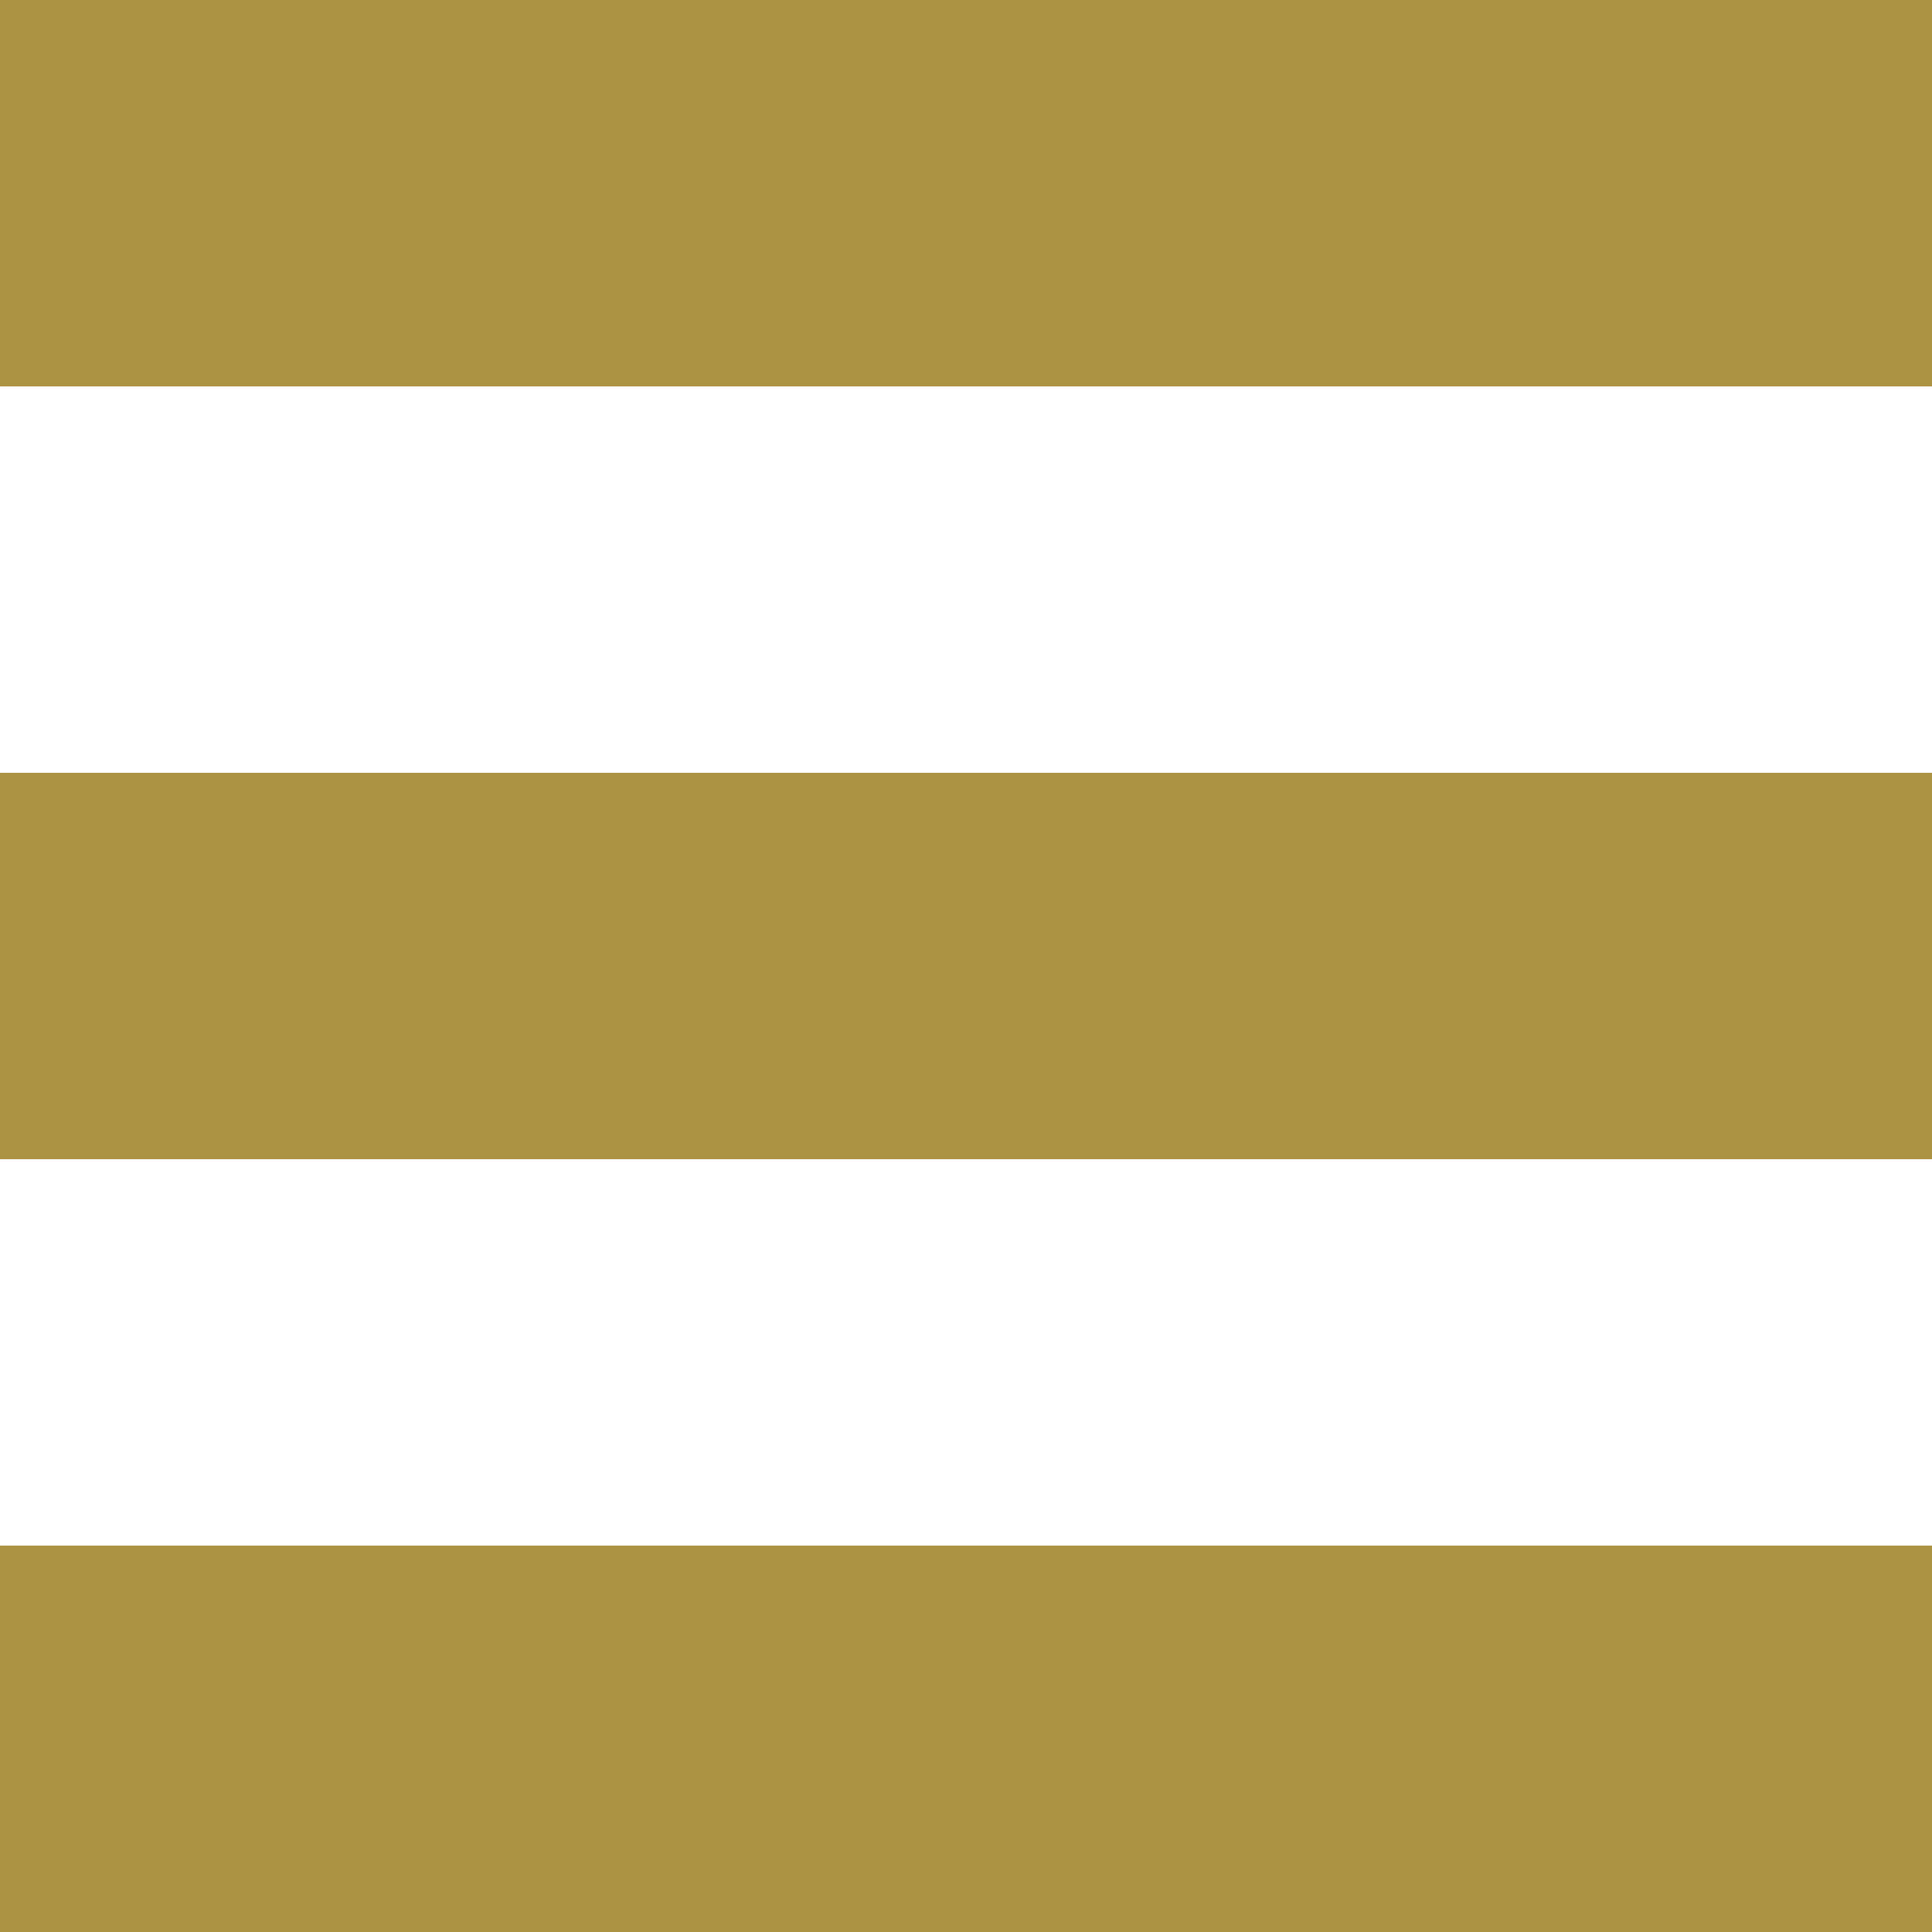<svg id="Layer_1" data-name="Layer 1" xmlns="http://www.w3.org/2000/svg" viewBox="0 0 100 100"><defs><style>.cls-1{fill:#ac9243}</style></defs><path class="cls-1" d="M0 0h100v20H0zM0 40h100v20H0zM0 80h100v20H0z"/></svg>